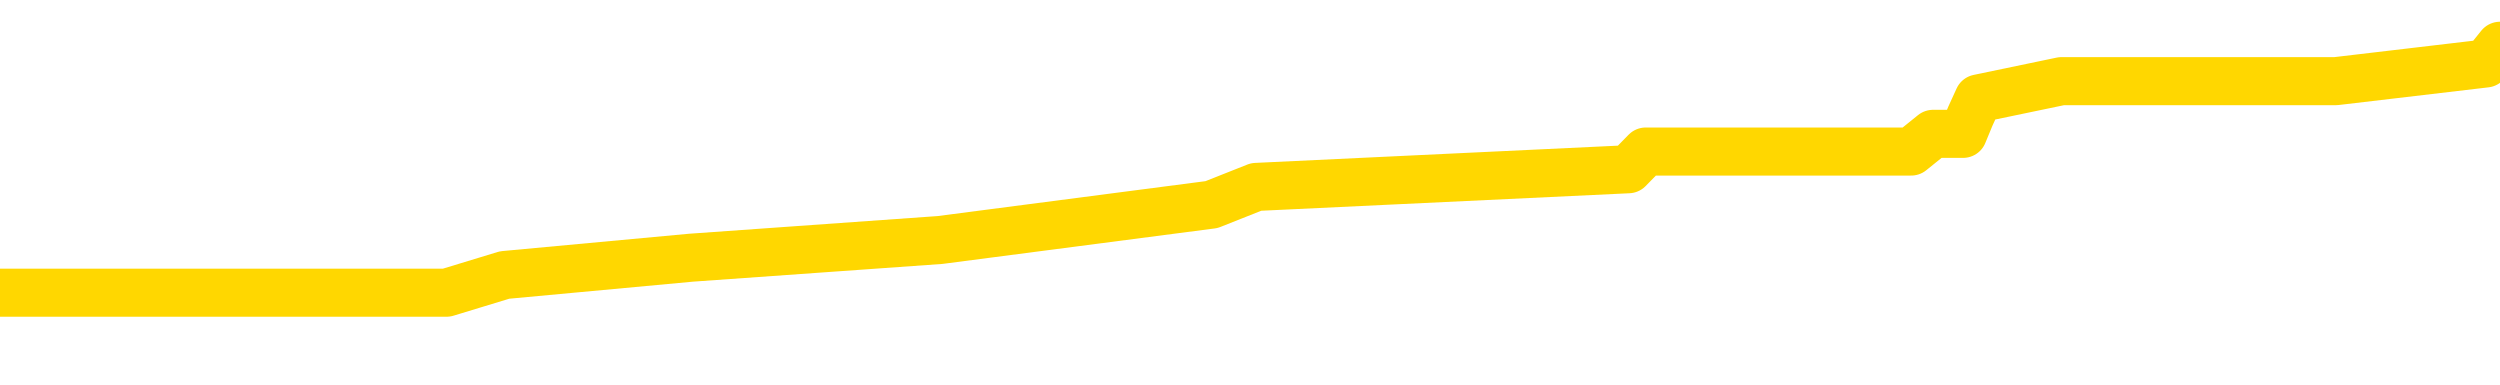 <svg xmlns="http://www.w3.org/2000/svg" version="1.1" viewBox="0 0 6500 1000">
	<path fill="none" stroke="gold" stroke-width="125" stroke-linecap="round" stroke-linejoin="round" d="M0 149316  L-1210411 149316 L-1210227 149270 L-1209736 149178 L-1209443 149132 L-1209131 149040 L-1208897 148994 L-1208844 148903 L-1208784 148811 L-1208631 148765 L-1208591 148673 L-1208458 148627 L-1208166 148581 L-1207625 148581 L-1207015 148536 L-1206967 148536 L-1206327 148490 L-1206293 148490 L-1205768 148490 L-1205635 148444 L-1205245 148352 L-1204917 148260 L-1204800 148168 L-1204588 148077 L-1203871 148077 L-1203301 148031 L-1203194 148031 L-1203020 147985 L-1202798 147893 L-1202397 147847 L-1202371 147755 L-1201443 147664 L-1201356 147572 L-1201273 147480 L-1201203 147388 L-1200906 147342 L-1200754 147251 L-1198864 147296 L-1198763 147296 L-1198501 147296 L-1198207 147342 L-1198066 147251 L-1197817 147251 L-1197781 147205 L-1197623 147159 L-1197159 147067 L-1196906 147021 L-1196694 146929 L-1196443 146883 L-1196094 146837 L-1195167 146746 L-1195073 146654 L-1194662 146608 L-1193491 146516 L-1192302 146470 L-1192210 146379 L-1192183 146287 L-1191917 146195 L-1191618 146103 L-1191489 146011 L-1191451 145920 L-1190637 145920 L-1190253 145966 L-1189192 146011 L-1189131 146011 L-1188866 146929 L-1188395 147801 L-1188202 148673 L-1187939 149545 L-1187602 149499 L-1187466 149453 L-1187011 149407 L-1186267 149362 L-1186250 149316 L-1186085 149224 L-1186016 149224 L-1185500 149178 L-1184472 149178 L-1184275 149132 L-1183787 149086 L-1183425 149040 L-1183016 149040 L-1182631 149086 L-1180927 149086 L-1180829 149086 L-1180757 149086 L-1180696 149086 L-1180512 149040 L-1180175 149040 L-1179535 148994 L-1179458 148949 L-1179396 148949 L-1179210 148903 L-1179130 148903 L-1178953 148857 L-1178934 148811 L-1178704 148811 L-1178316 148765 L-1177427 148765 L-1177388 148719 L-1177300 148673 L-1177272 148581 L-1176264 148536 L-1176115 148444 L-1176090 148398 L-1175957 148352 L-1175918 148306 L-1174659 148260 L-1174602 148260 L-1174062 148214 L-1174009 148214 L-1173963 148214 L-1173568 148168 L-1173428 148122 L-1173228 148077 L-1173081 148077 L-1172917 148077 L-1172640 148122 L-1172281 148122 L-1171729 148077 L-1171084 148031 L-1170825 147939 L-1170672 147893 L-1170271 147847 L-1170230 147801 L-1170110 147755 L-1170048 147801 L-1170034 147801 L-1169940 147801 L-1169647 147755 L-1169496 147572 L-1169165 147480 L-1169088 147388 L-1169012 147342 L-1168785 147205 L-1168719 147113 L-1168491 147021 L-1168439 146929 L-1168274 146883 L-1167268 146837 L-1167085 146792 L-1166534 146746 L-1166141 146654 L-1165743 146608 L-1164893 146516 L-1164815 146470 L-1164236 146424 L-1163794 146424 L-1163554 146379 L-1163396 146379 L-1162996 146287 L-1162975 146287 L-1162530 146241 L-1162125 146195 L-1161989 146103 L-1161813 146011 L-1161677 145920 L-1161427 145828 L-1160427 145782 L-1160345 145736 L-1160209 145690 L-1160171 145644 L-1159281 145598 L-1159065 145553 L-1158622 145507 L-1158505 145461 L-1158448 145415 L-1157772 145415 L-1157671 145369 L-1157642 145369 L-1156301 145323 L-1155895 145277 L-1155855 145231 L-1154927 145185 L-1154829 145139 L-1154696 145094 L-1154292 145048 L-1154265 145002 L-1154173 144956 L-1153956 144910 L-1153545 144818 L-1152391 144726 L-1152100 144635 L-1152071 144543 L-1151463 144497 L-1151213 144405 L-1151193 144359 L-1150264 144313 L-1150213 144222 L-1150090 144176 L-1150073 144084 L-1149917 144038 L-1149741 143946 L-1149605 143900 L-1149548 143854 L-1149440 143809 L-1149355 143763 L-1149122 143717 L-1149047 143671 L-1148739 143625 L-1148621 143579 L-1148451 143533 L-1148360 143487 L-1148257 143487 L-1148234 143441 L-1148157 143441 L-1148059 143350 L-1147692 143304 L-1147587 143258 L-1147084 143212 L-1146632 143166 L-1146594 143120 L-1146570 143074 L-1146529 143028 L-1146400 142983 L-1146300 142937 L-1145858 142891 L-1145576 142845 L-1144983 142799 L-1144853 142753 L-1144579 142661 L-1144426 142615 L-1144273 142569 L-1144188 142478 L-1144110 142432 L-1143924 142386 L-1143873 142386 L-1143846 142340 L-1143766 142294 L-1143743 142248 L-1143460 142156 L-1142856 142065 L-1141860 142019 L-1141563 141973 L-1140829 141927 L-1140584 141881 L-1140494 141835 L-1139917 141789 L-1139219 141743 L-1138466 141698 L-1138148 141652 L-1137765 141560 L-1137688 141514 L-1137053 141468 L-1136868 141422 L-1136780 141422 L-1136651 141422 L-1136338 141376 L-1136288 141330 L-1136146 141284 L-1136125 141239 L-1135157 141193 L-1134612 141147 L-1134133 141147 L-1134072 141147 L-1133749 141147 L-1133727 141101 L-1133665 141101 L-1133455 141055 L-1133378 141009 L-1133323 140963 L-1133301 140917 L-1133261 140871 L-1133246 140826 L-1132489 140780 L-1132472 140734 L-1131673 140688 L-1131520 140642 L-1130615 140596 L-1130109 140550 L-1129879 140458 L-1129838 140458 L-1129723 140413 L-1129546 140367 L-1128792 140413 L-1128657 140367 L-1128493 140321 L-1128175 140275 L-1127999 140183 L-1126977 140091 L-1126954 140000 L-1126702 139954 L-1126489 139862 L-1125855 139816 L-1125618 139724 L-1125585 139632 L-1125407 139541 L-1125327 139449 L-1125237 139403 L-1125172 139311 L-1124732 139219 L-1124709 139173 L-1124168 139128 L-1123912 139082 L-1123417 139036 L-1122540 138990 L-1122503 138944 L-1122450 138898 L-1122409 138852 L-1122292 138806 L-1122016 138760 L-1121808 138669 L-1121611 138577 L-1121588 138485 L-1121538 138393 L-1121499 138347 L-1121421 138301 L-1120823 138210 L-1120763 138164 L-1120660 138118 L-1120505 138072 L-1119873 138026 L-1119193 137980 L-1118890 137888 L-1118543 137843 L-1118346 137797 L-1118297 137705 L-1117977 137659 L-1117349 137613 L-1117203 137567 L-1117166 137521 L-1117108 137475 L-1117032 137384 L-1116791 137384 L-1116702 137338 L-1116608 137292 L-1116314 137246 L-1116180 137200 L-1116120 137154 L-1116083 137062 L-1115811 137062 L-1114805 137016 L-1114629 136971 L-1114579 136971 L-1114286 136925 L-1114094 136833 L-1113760 136787 L-1113254 136741 L-1112692 136649 L-1112677 136558 L-1112660 136512 L-1112560 136420 L-1112445 136328 L-1112406 136236 L-1112368 136190 L-1112303 136190 L-1112275 136145 L-1112136 136190 L-1111843 136190 L-1111793 136190 L-1111688 136190 L-1111423 136145 L-1110958 136099 L-1110814 136099 L-1110759 136007 L-1110702 135961 L-1110511 135915 L-1110146 135869 L-1109931 135869 L-1109737 135869 L-1109679 135869 L-1109620 135777 L-1109466 135731 L-1109196 135686 L-1108767 135915 L-1108751 135915 L-1108674 135869 L-1108610 135823 L-1108480 135502 L-1108457 135456 L-1108173 135410 L-1108125 135364 L-1108071 135318 L-1107608 135273 L-1107569 135273 L-1107529 135227 L-1107338 135181 L-1106858 135135 L-1106371 135089 L-1106354 135043 L-1106316 134997 L-1106060 134951 L-1105983 134860 L-1105753 134814 L-1105737 134722 L-1105442 134630 L-1105000 134584 L-1104553 134538 L-1104048 134492 L-1103895 134446 L-1103608 134401 L-1103568 134309 L-1103237 134263 L-1103015 134217 L-1102498 134125 L-1102422 134079 L-1102174 133988 L-1101980 133896 L-1101920 133850 L-1101143 133804 L-1101070 133804 L-1100839 133758 L-1100822 133758 L-1100760 133712 L-1100565 133666 L-1100101 133666 L-1100077 133620 L-1099948 133620 L-1098647 133620 L-1098630 133620 L-1098553 133575 L-1098460 133575 L-1098242 133575 L-1098090 133529 L-1097912 133575 L-1097858 133620 L-1097571 133666 L-1097531 133666 L-1097161 133666 L-1096721 133666 L-1096538 133666 L-1096217 133620 L-1095922 133620 L-1095476 133529 L-1095404 133483 L-1094942 133391 L-1094504 133345 L-1094322 133299 L-1092868 133207 L-1092736 133162 L-1092279 133070 L-1092053 133024 L-1091666 132932 L-1091150 132840 L-1090196 132748 L-1089402 132657 L-1088727 132611 L-1088302 132519 L-1087990 132473 L-1087760 132335 L-1087077 132198 L-1087064 132060 L-1086854 131877 L-1086832 131831 L-1086658 131739 L-1085708 131693 L-1085440 131601 L-1084624 131555 L-1084314 131463 L-1084276 131418 L-1084219 131326 L-1083602 131280 L-1082964 131188 L-1081338 131142 L-1080664 131096 L-1080022 131096 L-1079945 131096 L-1079888 131096 L-1079853 131096 L-1079824 131050 L-1079713 130959 L-1079695 130913 L-1079672 130867 L-1079519 130821 L-1079465 130729 L-1079387 130683 L-1079268 130637 L-1079170 130592 L-1079053 130546 L-1078783 130454 L-1078513 130408 L-1078496 130316 L-1078296 130270 L-1078149 130178 L-1077922 130133 L-1077788 130087 L-1077480 130041 L-1077420 129995 L-1077067 129903 L-1076718 129857 L-1076617 129811 L-1076553 129720 L-1076493 129674 L-1076108 129582 L-1075727 129536 L-1075623 129490 L-1075363 129444 L-1075092 129352 L-1074933 129307 L-1074900 129261 L-1074838 129215 L-1074697 129169 L-1074513 129123 L-1074469 129077 L-1074180 129077 L-1074164 129031 L-1073931 129031 L-1073870 128985 L-1073832 128985 L-1073252 128939 L-1073118 128893 L-1073095 128710 L-1073077 128389 L-1073059 128022 L-1073043 127654 L-1073019 127287 L-1073003 127012 L-1072981 126691 L-1072965 126369 L-1072942 126186 L-1072925 126002 L-1072903 125865 L-1072886 125773 L-1072838 125635 L-1072765 125497 L-1072731 125268 L-1072707 125084 L-1072671 124901 L-1072630 124717 L-1072593 124625 L-1072577 124442 L-1072553 124304 L-1072516 124212 L-1072499 124075 L-1072476 123983 L-1072458 123891 L-1072439 123799 L-1072423 123708 L-1072394 123570 L-1072368 123432 L-1072323 123386 L-1072306 123295 L-1072264 123249 L-1072216 123157 L-1072146 123065 L-1072130 122973 L-1072114 122882 L-1072052 122836 L-1072013 122790 L-1071974 122744 L-1071808 122698 L-1071743 122652 L-1071727 122606 L-1071683 122514 L-1071624 122469 L-1071411 122423 L-1071378 122377 L-1071336 122331 L-1071258 122285 L-1070720 122239 L-1070642 122193 L-1070538 122101 L-1070449 122055 L-1070273 122010 L-1069922 121964 L-1069766 121918 L-1069329 121872 L-1069172 121826 L-1069042 121780 L-1068338 121688 L-1068137 121642 L-1067177 121551 L-1066694 121505 L-1066595 121505 L-1066503 121459 L-1066258 121413 L-1066185 121367 L-1065742 121275 L-1065646 121229 L-1065631 121184 L-1065615 121138 L-1065590 121092 L-1065124 121046 L-1064907 121000 L-1064767 120954 L-1064473 120908 L-1064385 120862 L-1064343 120816 L-1064314 120770 L-1064141 120725 L-1064082 120679 L-1064006 120633 L-1063925 120587 L-1063856 120587 L-1063546 120541 L-1063461 120495 L-1063248 120449 L-1063212 120403 L-1062529 120357 L-1062430 120312 L-1062225 120266 L-1062179 120220 L-1061900 120174 L-1061838 120128 L-1061821 120036 L-1061743 119990 L-1061435 119899 L-1061411 119853 L-1061357 119761 L-1061334 119715 L-1061211 119669 L-1061076 119577 L-1060831 119531 L-1060706 119531 L-1060059 119486 L-1060043 119486 L-1060018 119486 L-1059838 119394 L-1059762 119348 L-1059670 119302 L-1059242 119256 L-1058826 119210 L-1058433 119118 L-1058355 119072 L-1058336 119027 L-1057972 118981 L-1057736 118935 L-1057508 118889 L-1057195 118843 L-1057117 118797 L-1057036 118705 L-1056858 118614 L-1056842 118568 L-1056577 118476 L-1056497 118430 L-1056267 118384 L-1056041 118338 L-1055725 118338 L-1055550 118292 L-1055189 118292 L-1054797 118246 L-1054728 118155 L-1054664 118109 L-1054523 118017 L-1054472 117971 L-1054370 117879 L-1053868 117833 L-1053671 117787 L-1053424 117742 L-1053239 117696 L-1052939 117650 L-1052863 117604 L-1052697 117512 L-1051813 117466 L-1051784 117374 L-1051661 117283 L-1051082 117237 L-1051004 117191 L-1050291 117191 L-1049979 117191 L-1049766 117191 L-1049749 117191 L-1049363 117191 L-1048838 117099 L-1048392 117053 L-1048062 117007 L-1047909 116961 L-1047583 116961 L-1047405 116916 L-1047323 116916 L-1047117 116824 L-1046942 116778 L-1046013 116732 L-1045123 116686 L-1045084 116640 L-1044856 116640 L-1044477 116594 L-1043690 116548 L-1043455 116502 L-1043379 116457 L-1043022 116411 L-1042450 116319 L-1042183 116273 L-1041797 116227 L-1041693 116227 L-1041523 116227 L-1040905 116227 L-1040693 116227 L-1040386 116227 L-1040332 116181 L-1040205 116135 L-1040152 116089 L-1040032 116044 L-1039696 115952 L-1038737 115906 L-1038606 115814 L-1038404 115768 L-1037773 115722 L-1037461 115676 L-1037048 115631 L-1037020 115585 L-1036875 115539 L-1036455 115493 L-1035122 115493 L-1035075 115447 L-1034947 115355 L-1034930 115309 L-1034352 115217 L-1034146 115172 L-1034117 115126 L-1034076 115080 L-1034018 115034 L-1033981 114988 L-1033903 114942 L-1033760 114896 L-1033305 114850 L-1033187 114804 L-1032902 114759 L-1032529 114713 L-1032433 114667 L-1032106 114621 L-1031752 114575 L-1031582 114529 L-1031534 114483 L-1031425 114437 L-1031336 114391 L-1031308 114346 L-1031232 114254 L-1030929 114208 L-1030895 114116 L-1030823 114070 L-1030455 114024 L-1030120 113978 L-1030039 113978 L-1029819 113932 L-1029648 113887 L-1029620 113841 L-1029123 113795 L-1028574 113703 L-1027693 113657 L-1027595 113565 L-1027518 113519 L-1027243 113474 L-1026996 113382 L-1026922 113336 L-1026860 113244 L-1026742 113198 L-1026699 113152 L-1026589 113106 L-1026512 113015 L-1025812 112969 L-1025566 112923 L-1025526 112877 L-1025370 112831 L-1024771 112831 L-1024544 112831 L-1024452 112831 L-1023977 112831 L-1023379 112739 L-1022860 112693 L-1022839 112648 L-1022693 112602 L-1022373 112602 L-1021831 112602 L-1021599 112602 L-1021429 112602 L-1020943 112556 L-1020715 112510 L-1020630 112464 L-1020284 112418 L-1019958 112418 L-1019435 112372 L-1019107 112326 L-1018507 112280 L-1018309 112189 L-1018257 112143 L-1018217 112097 L-1017936 112051 L-1017251 111959 L-1016941 111913 L-1016916 111821 L-1016725 111776 L-1016502 111730 L-1016416 111684 L-1015752 111592 L-1015728 111546 L-1015506 111454 L-1015176 111408 L-1014824 111317 L-1014620 111271 L-1014387 111179 L-1014129 111133 L-1013939 111041 L-1013892 110995 L-1013665 110949 L-1013631 110904 L-1013474 110858 L-1013260 110812 L-1013087 110766 L-1012995 110720 L-1012718 110674 L-1012474 110628 L-1012159 110582 L-1011733 110582 L-1011695 110582 L-1011212 110582 L-1010979 110582 L-1010767 110536 L-1010541 110491 L-1009991 110491 L-1009744 110445 L-1008910 110445 L-1008854 110399 L-1008832 110353 L-1008674 110307 L-1008213 110261 L-1008172 110215 L-1007832 110123 L-1007699 110078 L-1007476 110032 L-1006904 109986 L-1006432 109940 L-1006237 109894 L-1006045 109848 L-1005855 109802 L-1005753 109756 L-1005385 109710 L-1005339 109664 L-1005257 109619 L-1003964 109573 L-1003916 109527 L-1003647 109527 L-1003502 109527 L-1002951 109527 L-1002834 109481 L-1002753 109435 L-1002393 109389 L-1002170 109343 L-1001889 109297 L-1001559 109206 L-1001051 109160 L-1000939 109114 L-1000860 109068 L-1000696 109022 L-1000401 109022 L-999933 109022 L-999736 109068 L-999686 109068 L-999036 109022 L-998914 108976 L-998460 108976 L-998424 108930 L-997956 108884 L-997845 108838 L-997829 108793 L-997613 108793 L-997432 108747 L-996900 108747 L-995871 108747 L-995671 108701 L-995213 108655 L-994265 108563 L-994166 108517 L-993812 108425 L-993751 108379 L-993737 108334 L-993701 108288 L-993332 108242 L-993212 108196 L-992970 108150 L-992806 108104 L-992619 108058 L-992498 108012 L-991427 107921 L-990569 107875 L-990357 107783 L-990260 107737 L-990086 107645 L-989752 107599 L-989681 107553 L-989623 107508 L-989448 107508 L-989059 107462 L-988823 107416 L-988712 107370 L-988595 107324 L-987614 107278 L-987589 107232 L-986995 107140 L-986962 107140 L-986813 107094 L-986529 107049 L-985617 107049 L-984671 107049 L-984518 107003 L-984416 107003 L-984284 106957 L-984141 106911 L-984115 106865 L-984000 106819 L-983782 106773 L-983101 106727 L-982971 106681 L-982668 106636 L-982428 106544 L-982095 106498 L-981457 106452 L-981114 106360 L-981052 106314 L-980897 106314 L-979975 106314 L-979505 106314 L-979461 106314 L-979448 106268 L-979407 106223 L-979385 106177 L-979358 106131 L-979214 106085 L-978792 106039 L-978456 106039 L-978265 105993 L-977837 105993 L-977649 105947 L-977260 105855 L-976726 105810 L-976353 105764 L-976331 105764 L-976082 105718 L-975963 105672 L-975887 105626 L-975752 105580 L-975712 105534 L-975632 105488 L-975238 105442 L-974742 105396 L-974630 105305 L-974457 105259 L-974149 105213 L-973701 105167 L-973378 105121 L-973236 105029 L-972809 104938 L-972656 104846 L-972600 104754 L-971787 104708 L-971767 104662 L-971395 104616 L-971338 104616 L-970209 104570 L-970141 104570 L-969583 104525 L-969388 104479 L-969252 104433 L-969018 104387 L-968671 104341 L-968637 104249 L-968602 104203 L-968533 104111 L-968184 104066 L-968012 104020 L-967527 103974 L-967511 103928 L-967186 103882 L-967028 103836 L-965888 103744 L-965863 103698 L-965671 103607 L-965477 103561 L-965227 103515 L-965210 103469 L-964190 103423 L-963892 103377 L-963817 103331 L-963681 103240 L-963505 103194 L-962928 103102 L-962713 103056 L-962649 103010 L-962518 102964 L-962481 102872 L-961958 102826 L-961820 120908 L-961806 120908 L-961783 120908 L-961762 120908 L-961535 102781 L-960759 102781 L-960718 102781 L-960350 102781 L-960272 102735 L-960220 102689 L-959547 102643 L-958804 102597 L-958380 102597 L-957932 102551 L-956870 102505 L-956558 102413 L-956148 102413 L-956076 102368 L-955552 102368 L-955457 102368 L-955440 102368 L-954995 102322 L-954809 102230 L-954029 102138 L-953357 102092 L-952945 101955 L-952713 101863 L-952572 101817 L-952491 101725 L-952471 101679 L-952395 101679 L-952266 101633 L-951949 101679 L-951725 101679 L-951400 101633 L-951338 101633 L-950968 101633 L-950935 101633 L-950726 101633 L-950059 101633 L-949981 101633 L-949823 101541 L-949713 101541 L-949386 101496 L-949231 101450 L-948890 101450 L-948833 101358 L-948495 101266 L-948291 101220 L-948238 101128 L-946862 101083 L-946732 101037 L-946299 100991 L-945978 100945 L-945151 100853 L-945027 100807 L-944297 100715 L-944141 100624 L-944100 100578 L-944046 100532 L-944023 100486 L-943909 100440 L-943613 100394 L-943323 100348 L-943268 100302 L-943148 100256 L-943118 100211 L-943018 100165 L-942574 100165 L-942422 100119 L-941587 100119 L-941045 100073 L-940710 100073 L-940695 100027 L-940619 99981 L-940503 99935 L-940308 99889 L-940044 99843 L-939209 99798 L-939113 99752 L-938592 99706 L-938550 99660 L-938450 99614 L-937622 99614 L-937487 99568 L-937148 99568 L-936594 99522 L-936215 99476 L-936052 99430 L-935742 99385 L-934929 99339 L-934623 99293 L-934355 99293 L-934033 99293 L-933712 99339 L-933437 99339 L-932608 99247 L-932513 99201 L-932421 99063 L-932316 98926 L-931929 98788 L-931449 98696 L-931433 98650 L-931314 98604 L-930946 98513 L-930851 98467 L-930017 98375 L-929940 98329 L-929641 98283 L-929550 98237 L-929143 98145 L-929033 98054 L-928333 98008 L-927860 97962 L-927800 97916 L-927581 97824 L-927308 97778 L-927195 97732 L-926167 97687 L-925781 97641 L-925761 97595 L-925428 97549 L-925183 97503 L-924750 97457 L-924640 97411 L-924522 97365 L-924071 97273 L-923480 97228 L-923144 97182 L-921251 97136 L-921137 97044 L-920925 96998 L-919607 96952 L-919500 86626 L-919435 76438 L-919398 67030 L-919337 67030 L-918837 77264 L-918162 87361 L-918140 96677 L-917870 96585 L-916901 96585 L-916212 96539 L-916050 96493 L-915509 96447 L-915420 96402 L-914400 96356 L-913453 96264 L-913087 96310 L-912984 96356 L-912396 96356 L-912337 96356 L-912236 96310 L-911796 96218 L-911688 96172 L-911247 96126 L-910247 95988 L-909990 95851 L-909888 95713 L-909757 95621 L-909391 95530 L-908810 95438 L-908779 95392 L-908464 95346 L-906481 95300 L-906365 95254 L-906297 95254 L-905939 95208 L-904320 95162 L-904142 95162 L-903998 95162 L-903176 95208 L-903123 95254 L-903068 95254 L-902634 95254 L-901654 95300 L-901580 95300 L-900495 95254 L-900282 95254 L-899566 95162 L-899178 95117 L-898959 95025 L-898639 94933 L-898145 94841 L-898018 94795 L-897789 94703 L-897557 94612 L-897497 94566 L-897208 94520 L-896936 94428 L-895906 94382 L-894241 94336 L-893822 94290 L-893684 94245 L-893528 94245 L-893223 94199 L-892995 94107 L-892836 94061 L-892677 93969 L-892508 93877 L-892460 93832 L-892407 93786 L-892385 93786 L-891999 93740 L-891750 93740 L-891479 93740 L-891318 93740 L-891229 93740 L-889570 93740 L-889405 93786 L-889025 93740 L-888565 93740 L-887955 93648 L-886862 93602 L-886431 93556 L-886400 93510 L-886337 93464 L-886320 93418 L-884616 93373 L-884574 93327 L-884108 93281 L-883921 93235 L-883889 93143 L-883293 93097 L-883244 93051 L-882921 93005 L-882870 92960 L-882660 92914 L-882642 92868 L-882376 92776 L-882323 92730 L-881854 92684 L-881343 92592 L-881265 92592 L-880971 92547 L-880954 92501 L-880916 92455 L-880844 92409 L-880687 92363 L-879741 92363 L-879685 92363 L-879164 92363 L-878971 92317 L-878870 92317 L-878645 92271 L-878135 92271 L-877747 93510 L-877677 93510 L-877329 93464 L-876972 93418 L-875843 92088 L-875791 91996 L-875565 91950 L-875532 91904 L-875407 91812 L-875308 91812 L-875043 91812 L-874303 91858 L-873724 91858 L-873431 91858 L-872725 91858 L-872546 91812 L-872523 91812 L-871887 91766 L-871576 91720 L-871179 91720 L-871150 91675 L-871129 91629 L-870975 91583 L-870290 91583 L-870273 91583 L-869934 91583 L-869661 91537 L-869624 91491 L-869568 91399 L-869546 91353 L-869474 91307 L-869142 91262 L-869036 91216 L-869007 91124 L-868809 91078 L-868656 91032 L-867788 90986 L-867225 90894 L-867209 90894 L-867108 90849 L-867006 90894 L-866859 90894 L-866781 90894 L-866743 90849 L-866688 90803 L-866615 90757 L-866470 90711 L-865988 90711 L-865583 90665 L-864717 90711 L-864697 90711 L-864439 90711 L-864363 90711 L-864334 90665 L-864323 90573 L-864306 90527 L-864013 90481 L-863974 90435 L-863902 90390 L-863828 90344 L-863623 90298 L-863463 90160 L-863162 90022 L-863085 89839 L-863067 89701 L-862851 89609 L-862620 89609 L-862510 89655 L-862140 89701 L-861982 89701 L-861750 89701 L-861582 89701 L-861437 89655 L-861305 89609 L-860029 89518 L-859626 89426 L-859565 89380 L-859448 89288 L-859023 89242 L-859007 89150 L-858945 89105 L-858672 89013 L-858560 88967 L-858277 88875 L-858000 88829 L-857575 88737 L-857553 88692 L-857474 88646 L-857349 88600 L-856762 88554 L-856371 88508 L-856036 88462 L-855446 88416 L-855344 88416 L-855174 88370 L-855038 88370 L-854210 88324 L-853025 88279 L-852988 88233 L-852933 88233 L-852712 88187 L-852507 88187 L-852353 88187 L-852096 88141 L-852020 88095 L-851477 88049 L-851440 88003 L-851192 87957 L-850804 87911 L-849979 87865 L-849620 87820 L-849310 87820 L-849052 87774 L-848828 87728 L-848422 87682 L-848306 87636 L-848122 87590 L-848069 87590 L-847881 87544 L-847710 87498 L-847681 87452 L-847401 87407 L-847090 87361 L-846952 87315 L-846642 87269 L-846448 87269 L-846433 87223 L-845714 87223 L-845580 87131 L-845282 87085 L-845192 87039 L-844591 87039 L-844553 86994 L-844475 86948 L-843854 86902 L-843703 86810 L-843662 86764 L-843351 86718 L-843160 86672 L-842967 86581 L-842911 86489 L-842602 86443 L-842550 86397 L-842496 86443 L-842470 86443 L-842345 86443 L-841534 86397 L-841458 86351 L-840917 86305 L-840648 86259 L-839989 86213 L-839081 86167 L-838840 86122 L-838308 86076 L-838091 86030 L-836983 86076 L-836933 86076 L-836157 86076 L-835610 86030 L-835498 85984 L-835346 85892 L-835290 85846 L-835125 85800 L-834748 85754 L-834300 85709 L-834246 85663 L-834091 85617 L-833411 85571 L-833191 85525 L-832673 85479 L-831824 85387 L-831808 85341 L-830017 85296 L-829463 85250 L-829346 85204 L-828340 85158 L-828303 85112 L-828070 85112 L-827978 85112 L-827938 85112 L-827606 85066 L-827254 85020 L-826989 84928 L-826702 84882 L-826391 84791 L-826137 84699 L-826044 84653 L-825553 84607 L-825346 84561 L-824781 84515 L-824666 84561 L-824315 84515 L-824264 84515 L-824223 84515 L-823620 84424 L-822886 84332 L-822305 84240 L-822069 84148 L-821529 84011 L-821377 83919 L-820875 83873 L-820666 83781 L-820642 83781 L-820583 83735 L-819621 83735 L-819443 83689 L-819001 83643 L-818977 83552 L-818822 83506 L-818740 83506 L-818590 83552 L-817943 83552 L-817894 83506 L-816774 83460 L-815789 83414 L-815728 83368 L-815007 83322 L-814142 83276 L-813764 83230 L-813545 83230 L-812785 83184 L-812733 83139 L-812424 83047 L-811573 83047 L-811379 83001 L-811203 82955 L-810978 82955 L-810852 82909 L-810660 82909 L-810427 82863 L-810258 82909 L-809971 82863 L-809692 82863 L-809609 82817 L-809438 82771 L-809422 82680 L-809268 82634 L-809228 82588 L-808453 82542 L-808376 82542 L-808144 82450 L-807717 82404 L-807372 82358 L-806789 82312 L-806520 82312 L-806261 82312 L-806132 82221 L-806115 82175 L-806002 82129 L-805978 82083 L-805744 82037 L-805708 81991 L-804392 81991 L-804336 81945 L-803657 81854 L-803084 81854 L-802959 81854 L-802806 81854 L-802729 81854 L-802417 81762 L-802144 81716 L-802055 81624 L-801953 81624 L-801025 81578 L-800949 81578 L-800585 81578 L-800560 81532 L-800524 81486 L-799748 81395 L-799656 81349 L-799516 81303 L-799115 81257 L-798853 81257 L-798610 81303 L-798395 81257 L-798315 81257 L-798239 81257 L-798162 81257 L-797975 81303 L-797909 81303 L-797659 81303 L-797604 81257 L-797467 81211 L-797387 81119 L-797274 81073 L-797051 81027 L-796886 80982 L-796845 80936 L-796676 80890 L-796305 80844 L-796290 80798 L-796174 80752 L-795453 80706 L-795417 80660 L-795284 80660 L-794936 80614 L-794525 80614 L-794489 80614 L-794411 80569 L-794372 80523 L-794008 80477 L-793803 80431 L-793788 80385 L-793443 80339 L-793095 80339 L-792769 80339 L-792667 80293 L-792514 80293 L-792320 80247 L-792088 80247 L-791996 80247 L-791840 80247 L-791763 80247 L-791722 80201 L-791609 80156 L-791585 80110 L-791335 80110 L-791196 80018 L-790618 79880 L-789790 79788 L-789302 79697 L-789181 79651 L-789142 79605 L-789129 79559 L-788977 79467 L-788876 79375 L-788643 79329 L-788253 79238 L-787949 79192 L-787933 79146 L-787762 79100 L-787524 79008 L-786927 79008 L-786324 78962 L-786284 78962 L-786244 78962 L-786090 78916 L-786037 78871 L-785975 78825 L-785907 78779 L-785852 78687 L-785827 78641 L-785780 78595 L-785685 78503 L-785548 78458 L-785395 78412 L-785263 78366 L-785222 78366 L-785186 78320 L-785124 78274 L-784851 78182 L-784537 78136 L-784496 78044 L-784411 77999 L-784233 77953 L-783996 77907 L-783638 77861 L-783608 77815 L-783039 77769 L-782916 77723 L-782680 77677 L-782658 77677 L-782376 77631 L-782091 77631 L-781835 77631 L-781263 77586 L-780967 77540 L-780891 77494 L-780192 77448 L-780114 77402 L-780079 77356 L-780053 77310 L-780001 77218 L-779807 77173 L-779667 77081 L-779631 77035 L-779591 76989 L-778995 76943 L-778763 76897 L-778480 77218 L-778425 77494 L-778351 77815 L-778273 78090 L-778037 77999 L-777793 77953 L-777658 77907 L-777551 77861 L-777471 77815 L-777084 77723 L-776957 77677 L-776805 77631 L-776767 77586 L-776621 77540 L-776400 77494 L-776226 77448 L-776157 77402 L-775335 77310 L-775319 77310 L-775024 77264 L-774237 77218 L-773927 77218 L-773781 77173 L-773553 77127 L-773352 77035 L-772415 76989 L-772378 76943 L-772355 76897 L-772315 76805 L-772046 76759 L-771450 76714 L-771386 76668 L-771350 76622 L-771333 76576 L-770638 76576 L-770437 76576 L-770405 76576 L-770072 76576 L-769964 76530 L-769339 76438 L-768835 76392 L-768798 76301 L-768356 76301 L-768259 76255 L-768101 76255 L-767787 76255 L-767775 76255 L-767335 76301 L-766853 76346 L-766724 76346 L-766404 76346 L-766336 76301 L-766031 76301 L-765856 76255 L-765662 76209 L-765419 76117 L-765222 76025 L-765196 75933 L-764618 75888 L-764548 75842 L-764138 75796 L-764084 75750 L-764038 75704 L-763674 75658 L-763527 75612 L-763322 75566 L-763226 75566 L-763071 75520 L-763009 75474 L-762861 75383 L-762761 75337 L-762204 75337 L-762182 75429 L-762010 75474 L-761468 75520 L-761407 75520 L-761353 75429 L-761324 75337 L-761253 75291 L-761237 75199 L-761173 75153 L-761137 75061 L-760982 75016 L-760656 74970 L-760090 74924 L-760076 74878 L-760014 74786 L-759912 74694 L-759866 74694 L-759624 74648 L-759201 74648 L-759047 74648 L-757305 74557 L-756763 74511 L-755820 74465 L-755411 74419 L-754870 74327 L-754673 74281 L-754505 74235 L-754209 74189 L-754094 74144 L-754079 74144 L-753924 74098 L-753784 74052 L-753708 73960 L-753576 73960 L-753228 73960 L-752857 74006 L-752259 74006 L-752083 74006 L-751927 73960 L-751658 73914 L-751507 73914 L-751216 74052 L-751192 74144 L-751109 74235 L-750881 74327 L-750182 74281 L-750055 74235 L-749624 74189 L-749530 74144 L-748325 74144 L-748276 74098 L-747982 74098 L-747579 74052 L-747303 73960 L-747284 73914 L-747166 73868 L-747090 73822 L-746908 73776 L-746428 73731 L-745977 73639 L-745567 73593 L-745536 73547 L-745118 73501 L-745004 73501 L-744886 73501 L-744871 73501 L-744676 73455 L-744655 73363 L-744423 73318 L-743979 73272 L-743660 73180 L-743195 73180 L-743030 73134 L-742875 73088 L-742719 73088 L-742266 73088 L-741947 73088 L-741892 73134 L-741521 73134 L-741483 73180 L-741156 73180 L-741040 73134 L-740941 73088 L-740615 72996 L-740228 72950 L-739967 72905 L-739609 72813 L-739352 72767 L-737182 72721 L-737133 72675 L-737110 72629 L-736699 72629 L-736637 72629 L-736567 72675 L-736336 72675 L-736025 72629 L-735722 72537 L-735678 72491 L-735370 72446 L-735237 72400 L-735020 72354 L-734308 72308 L-734153 72308 L-734015 72262 L-733866 72262 L-733845 72262 L-733651 72216 L-733625 72170 L-733534 72124 L-733512 72078 L-733496 72033 L-733396 71987 L-732467 71941 L-732009 71941 L-730917 71849 L-730495 71849 L-730091 71803 L-730052 71757 L-729799 71711 L-729024 71620 L-729008 71574 L-728983 71528 L-728790 71482 L-728054 71436 L-727785 71390 L-727744 71344 L-727345 71252 L-727320 71206 L-726531 71161 L-725851 71115 L-724480 71069 L-724210 71023 L-724161 70977 L-723624 70885 L-723591 70839 L-723489 70748 L-723166 70702 L-723086 70656 L-722817 70656 L-721904 70610 L-721766 70610 L-721517 70518 L-720972 70518 L-720549 70472 L-720356 70426 L-720341 70426 L-720203 70335 L-720109 70289 L-719982 70243 L-719722 70197 L-719697 70105 L-719606 70059 L-719296 70013 L-719235 69967 L-719118 69967 L-718769 69967 L-717958 69967 L-717727 69876 L-716898 69876 L-716666 69784 L-716449 69738 L-715930 69738 L-715292 69692 L-714876 69646 L-714554 69600 L-714073 69554 L-713648 69554 L-713586 69508 L-713238 69508 L-713197 69463 L-713183 69417 L-713084 69325 L-713038 69325 L-712553 69279 L-711752 69279 L-711417 69279 L-710336 69233 L-709856 69187 L-709833 69141 L-709693 69095 L-709138 69050 L-708441 69004 L-708132 68958 L-707910 68912 L-707805 68866 L-707703 68774 L-707031 68728 L-706938 68682 L-706915 68682 L-706838 68636 L-706660 68636 L-706488 68636 L-706307 68591 L-706294 68545 L-706218 68499 L-706053 68453 L-705539 68407 L-705523 68361 L-705382 68361 L-705020 68315 L-704995 68315 L-704865 68269 L-704840 68223 L-704478 68178 L-703953 68086 L-703859 68040 L-703643 67948 L-703550 67902 L-703525 67856 L-703061 67810 L-702984 67810 L-702582 67765 L-702131 67765 L-700880 67719 L-700841 67673 L-700409 67627 L-700377 67581 L-699658 67535 L-699481 67489 L-699346 67443 L-699039 67397 L-698984 67351 L-698959 67260 L-698943 67168 L-698768 67122 L-698579 67076 L-698071 67076 L-697697 66709 L-697359 66296 L-697320 65929 L-696601 65608 L-696508 65562 L-696469 65516 L-695928 65516 L-695904 65470 L-695502 65424 L-695076 65378 L-694805 65378 L-694626 65332 L-694380 65240 L-694356 65195 L-694300 65103 L-693683 65057 L-693180 65011 L-692793 65011 L-692174 65057 L-691958 65057 L-691803 65103 L-690511 65011 L-690411 64965 L-689969 64873 L-689638 64827 L-689337 64736 L-689095 64690 L-688360 64598 L-687781 64552 L-686951 64506 L-686851 64460 L-686293 64414 L-686155 64368 L-684514 64323 L-684453 64323 L-684359 64323 L-683392 64323 L-683214 64277 L-682927 64277 L-682710 64277 L-682631 64231 L-682360 64231 L-682245 64185 L-682092 64139 L-681781 64093 L-681703 64047 L-681612 64047 L-681535 64001 L-681419 64001 L-681239 63955 L-681147 63910 L-681109 63864 L-680606 63864 L-680388 63818 L-680258 63818 L-680103 63772 L-680048 63726 L-679924 63726 L-679539 63680 L-679030 63634 L-678958 63588 L-678478 63542 L-678401 63497 L-678300 63497 L-678067 63451 L-677602 63451 L-677372 63451 L-677356 63451 L-677124 63451 L-676969 63451 L-676908 63451 L-676715 63405 L-676444 63313 L-675692 63267 L-674739 63267 L-674703 63221 L-674478 63221 L-674038 63221 L-673758 63129 L-673409 63083 L-672340 63038 L-671412 63038 L-671281 63038 L-671235 63038 L-671166 62992 L-671011 62992 L-670933 62900 L-670760 62808 L-670325 62716 L-670121 62670 L-670061 62579 L-669478 62533 L-669324 62441 L-669208 62395 L-669168 62349 L-668998 62303 L-668861 62257 L-668651 62166 L-668573 62120 L-668550 62074 L-668341 61982 L-667931 61936 L-667907 61890 L-667683 61844 L-667538 61798 L-667503 61753 L-667490 61707 L-667467 61661 L-667234 61615 L-667049 61569 L-666831 61523 L-666806 61477 L-666117 61431 L-666013 61385 L-665978 61340 L-665957 61294 L-665763 61248 L-665710 61202 L-665593 61110 L-665511 61110 L-665400 61064 L-665086 61018 L-664626 60972 L-664371 60927 L-664137 60835 L-664007 60789 L-663655 60743 L-663596 60697 L-663443 60651 L-662871 60559 L-662784 60513 L-662631 60422 L-662335 60330 L-661965 60238 L-661662 60146 L-661585 60100 L-661181 60055 L-661013 60055 L-660869 60055 L-660328 60055 L-660268 60055 L-660252 59963 L-660086 59917 L-659880 59871 L-659805 59871 L-659712 59825 L-659303 59779 L-659287 59733 L-659263 59733 L-659070 59687 L-658994 60100 L-658823 60513 L-658761 60881 L-658745 61294 L-658231 61248 L-658010 61202 L-657391 61110 L-657137 61064 L-656943 61018 L-656904 60972 L-656830 60972 L-656765 60972 L-656115 60972 L-656076 61018 L-655902 61018 L-655836 61018 L-655162 61018 L-654773 60927 L-654511 60881 L-654273 60835 L-654196 60743 L-654180 60651 L-653978 60605 L-653607 60513 L-653382 60468 L-652746 60422 L-652726 60422 L-652339 60376 L-652245 60376 L-652187 60330 L-651911 60284 L-651602 60284 L-651525 60238 L-650673 60284 L-650331 60513 L-649894 60789 L-649460 61018 L-648965 61248 L-648815 61202 L-648547 61248 L-647309 61294 L-647252 61385 L-645488 61431 L-645298 61385 L-644288 61340 L-644137 61294 L-643761 61385 L-643441 61477 L-642835 61569 L-642765 61661 L-642588 61615 L-641760 61569 L-641621 61523 L-641234 61477 L-641050 61431 L-641006 61385 L-640886 61340 L-640676 61294 L-640229 61202 L-639881 61156 L-639749 61110 L-639340 61064 L-638989 61064 L-638704 61018 L-638511 60972 L-638356 60972 L-638192 60927 L-638124 60881 L-638024 60881 L-637791 60835 L-637674 60835 L-637621 60789 L-637079 60789 L-636615 60743 L-635433 60743 L-635299 60743 L-635275 60743 L-635222 60743 L-634554 60743 L-633520 60651 L-633326 60605 L-633146 60559 L-632995 60559 L-632954 60513 L-632939 60513 L-632878 60468 L-632552 60422 L-631392 60376 L-631198 60330 L-631021 60284 L-629907 60238 L-629047 60192 L-628941 60192 L-628467 60146 L-628275 60146 L-625953 60100 L-625875 60055 L-625754 59963 L-625720 59917 L-625683 59825 L-625588 59687 L-625372 59596 L-624791 59504 L-624405 59458 L-623632 59412 L-623554 59366 L-622857 59366 L-622315 59366 L-622274 59320 L-622144 59320 L-621680 59274 L-621642 59229 L-621507 59183 L-621139 59137 L-621109 59091 L-620959 59091 L-620558 59045 L-618734 59091 L-617927 59045 L-617209 59045 L-617192 59045 L-616878 58953 L-616317 58907 L-615815 58861 L-615296 58815 L-615275 58770 L-613531 58724 L-613362 58678 L-613166 58632 L-612273 58586 L-611754 58494 L-611544 58448 L-611286 58402 L-610576 58357 L-609626 58311 L-608968 58265 L-608928 58173 L-608642 58127 L-608559 58081 L-608464 58081 L-608332 58035 L-608255 58035 L-607520 58035 L-607182 57989 L-607133 58035 L-606878 58035 L-606591 57989 L-606166 57989 L-605585 57944 L-605326 57944 L-605175 57898 L-604927 57898 L-604889 57898 L-604092 57852 L-604054 57806 L-603877 57806 L-603468 57714 L-603239 57714 L-603163 57714 L-603032 57714 L-602916 57668 L-602567 57622 L-602504 57576 L-602352 57530 L-601611 57485 L-601499 57439 L-601329 57393 L-601290 57347 L-600996 57347 L-600594 57347 L-600418 57347 L-600323 57347 L-600014 57301 L-599212 57255 L-598754 57163 L-598234 57117 L-597745 57072 L-597050 57026 L-596003 56980 L-595735 56980 L-595680 56934 L-595520 56934 L-595269 56934 L-595023 56888 L-594944 56842 L-594729 56750 L-594417 56704 L-593954 56613 L-593939 56567 L-593643 56567 L-593630 56521 L-592639 56475 L-591966 56429 L-591631 56337 L-591015 56337 L-590878 56291 L-590239 56245 L-590109 56200 L-589158 56108 L-589059 56016 L-588499 55970 L-588091 55970 L-587662 55970 L-587571 55924 L-586736 55924 L-586373 55924 L-586333 55970 L-586201 56016 L-586024 56016 L-585808 56016 L-585754 55970 L-585597 55878 L-585344 55832 L-584244 55787 L-584167 55741 L-583947 55695 L-583816 55603 L-583780 55557 L-583587 55511 L-583487 55465 L-583003 55419 L-582719 55374 L-582559 55328 L-582464 55236 L-582193 55190 L-581923 55144 L-581907 54960 L-581768 54823 L-581630 54685 L-581303 54502 L-580994 54410 L-580953 54364 L-580877 54272 L-580762 54226 L-579912 54134 L-579585 54089 L-579254 54043 L-579121 54043 L-578905 54043 L-578889 54043 L-578208 54043 L-578115 53951 L-578092 53905 L-578076 53813 L-578037 53767 L-577626 53675 L-577356 53630 L-577316 53584 L-576948 53584 L-576738 53538 L-575655 53538 L-575639 53492 L-575610 53446 L-575590 53446 L-575213 53354 L-574958 53308 L-574710 53217 L-574571 53125 L-574439 53079 L-574107 53033 L-574014 52987 L-573953 52941 L-573395 52895 L-573334 52849 L-573178 52804 L-572984 52758 L-572791 52712 L-572776 52666 L-572737 52620 L-572698 52574 L-572427 52528 L-572304 52482 L-572272 52436 L-572172 52436 L-572017 52436 L-571876 52436 L-571592 52391 L-571266 52391 L-570570 52345 L-570547 52345 L-570038 52345 L-569192 52345 L-568829 52299 L-568674 52253 L-568071 52253 L-567901 52253 L-567840 52253 L-567785 52207 L-566729 52161 L-566711 52161 L-565805 52161 L-565783 52161 L-565616 52115 L-565374 52115 L-565324 52069 L-565269 51977 L-565132 51932 L-565092 51886 L-564164 51840 L-564109 51840 L-563987 51840 L-563915 51840 L-563799 51840 L-563621 51886 L-562638 51840 L-562499 51840 L-562381 51748 L-562087 51656 L-561840 51610 L-561803 51564 L-561748 51610 L-561727 51610 L-561594 51610 L-561515 51610 L-561377 51564 L-560754 51564 L-560588 51519 L-560123 51519 L-559947 51427 L-559930 51381 L-559870 51335 L-559754 51289 L-559271 51243 L-558575 51197 L-558203 51151 L-558033 51106 L-557067 51060 L-556912 51014 L-556734 51014 L-556642 50968 L-556387 50968 L-556216 50968 L-555569 50922 L-555558 50922 L-554978 50876 L-554840 50876 L-554785 50784 L-554049 50738 L-554011 50692 L-553933 50692 L-553291 50647 L-552517 50647 L-552424 50601 L-552376 50601 L-552360 50555 L-552324 50555 L-552308 50463 L-552245 50417 L-552229 50371 L-552209 50371 L-552054 50325 L-552015 50279 L-551999 50234 L-551960 50188 L-551820 50142 L-551744 50096 L-551380 50050 L-551032 50004 L-550258 49958 L-549656 49912 L-549459 49866 L-549229 49866 L-549091 49821 L-548453 49821 L-548164 49775 L-548142 49775 L-547682 49729 L-547449 49729 L-547394 49683 L-547356 49637 L-546853 49591 L-546303 49545 L-545515 49499 L-544392 49499 L-543497 49453 L-543410 49453 L-543110 49407 L-543038 49362 L-542923 49316 L-541746 49270 L-541398 49224 L-541375 49178 L-540856 49132 L-540709 49086 L-540601 49040 L-540392 48994 L-540237 48949 L-540214 48903 L-540021 48857 L-539944 48811 L-539800 48765 L-538999 48719 L-538853 48673 L-538573 48627 L-538396 48581 L-538086 48536 L-537275 48490 L-536346 48490 L-534754 48444 L-534511 48398 L-533870 48352 L-533674 48306 L-533597 48260 L-533079 48214 L-532847 48214 L-532824 48168 L-532692 48168 L-532353 48122 L-532342 48077 L-532126 48031 L-532089 47985 L-531547 47939 L-531018 47847 L-530951 47801 L-530657 47755 L-530110 47664 L-530074 47618 L-530022 47572 L-529922 47480 L-529690 47480 L-529110 47480 L-529012 47526 L-528938 47526 L-528606 47480 L-527856 47434 L-527817 47388 L-527137 47388 L-526983 47388 L-526656 47342 L-526441 47296 L-526209 47296 L-525913 47251 L-525666 47205 L-525315 47159 L-525262 47113 L-524503 47067 L-523809 46975 L-523459 46883 L-522995 46837 L-522362 46792 L-521953 46746 L-521875 46792 L-521449 46792 L-520806 46746 L-520637 46746 L-519895 46700 L-519708 46654 L-519413 46608 L-518841 46562 L-518815 46516 L-517796 46516 L-517309 46470 L-517216 46470 L-517155 46424 L-516867 46379 L-516581 46333 L-516519 46287 L-516340 46287 L-515628 46241 L-515453 46195 L-515254 46149 L-515102 46103 L-515011 46057 L-514949 46011 L-514407 46011 L-514097 45966 L-514005 45874 L-513927 45782 L-513360 45736 L-513269 45736 L-513015 45644 L-512688 45553 L-512651 45415 L-512496 45277 L-512264 45231 L-511942 45185 L-510809 45139 L-510610 45094 L-510084 45048 L-509840 45048 L-509594 45002 L-509514 44956 L-509494 44864 L-509417 44818 L-509362 44726 L-509285 44681 L-509246 44635 L-509067 44543 L-509030 44497 L-508798 44451 L-507560 44405 L-507234 44359 L-507194 44268 L-506412 44222 L-506266 44176 L-505274 44130 L-505067 44130 L-504642 44130 L-504514 44130 L-504110 44176 L-504022 44130 L-503365 44084 L-502658 44038 L-502049 43992 L-501856 43946 L-501623 43854 L-501005 43809 L-500709 43717 L-500269 43671 L-500115 43625 L-499960 43579 L-499204 43487 L-498853 43441 L-498451 43441 L-498413 43396 L-497407 43396 L-497087 43396 L-496840 43350 L-496140 43258 L-496067 43212 L-495754 43166 L-494674 43120 L-494483 43074 L-494249 43074 L-494054 43028 L-493554 42983 L-492800 42983 L-492686 42983 L-492486 42983 L-492445 42937 L-492352 42891 L-492039 42845 L-491951 42799 L-491835 42753 L-491517 42753 L-491448 42707 L-491423 42661 L-491061 42615 L-491023 42569 L-490806 42524 L-490303 42569 L-489701 42615 L-489489 42707 L-489336 42753 L-489298 42753 L-489254 42661 L-489220 42615 L-489087 42569 L-488677 42524 L-488307 42478 L-488253 42432 L-488237 42386 L-488158 42340 L-487748 42294 L-487595 42248 L-487579 42156 L-487540 42111 L-487361 42019 L-487285 41973 L-487054 41927 L-486264 41881 L-486186 41881 L-485451 41789 L-485296 41743 L-485056 41652 L-484994 41560 L-484909 41514 L-484886 41422 L-484768 41330 L-484754 41239 L-484692 41147 L-484655 41101 L-484561 41055 L-484538 41055 L-484422 41009 L-484190 40963 L-484019 40871 L-483199 40871 L-482798 40826 L-482643 40826 L-482138 40826 L-482024 40826 L-481428 40826 L-481053 40780 L-481001 40780 L-480808 40734 L-480111 40734 L-480073 40688 L-479928 40688 L-479703 40642 L-479441 40596 L-479067 40550 L-478641 40504 L-478512 40458 L-478492 40367 L-477999 40367 L-477302 40321 L-477071 40367 L-476917 40367 L-475949 40367 L-475724 40413 L-475446 40413 L-475430 40367 L-474904 40321 L-474375 40275 L-474227 40229 L-474208 40183 L-473666 40137 L-473356 40091 L-473239 40000 L-473047 39908 L-472910 39816 L-472583 39770 L-472467 39724 L-472157 39724 L-471731 39678 L-471675 39678 L-471442 39724 L-471346 39724 L-471213 39724 L-470917 39724 L-470803 39678 L-470438 39632 L-470125 39632 L-469642 39586 L-469472 39541 L-469224 39495 L-469008 39449 L-468482 39403 L-468296 39311 L-467940 39265 L-467305 39219 L-467150 39128 L-466410 39082 L-465990 39036 L-465810 38990 L-465734 38990 L-465603 38944 L-465309 38898 L-465268 38852 L-465038 38852 L-464846 38806 L-464590 38806 L-464164 38760 L-464055 38715 L-463436 38715 L-463255 38715 L-462043 38715 L-461396 38760 L-461245 38760 L-461208 38760 L-461076 38760 L-460975 38715 L-460959 38669 L-460877 38623 L-460666 38577 L-460549 38531 L-460186 38485 L-459815 38439 L-459118 38393 L-458716 38347 L-458611 38301 L-458593 38256 L-457648 38210 L-457453 38118 L-457301 38072 L-457245 37980 L-456489 37980 L-456472 38072 L-455983 38118 L-455853 38210 L-455660 38210 L-454770 38164 L-454730 38118 L-454692 38072 L-454615 38026 L-454576 38026 L-454499 37980 L-454415 37934 L-454151 37888 L-453919 37843 L-453857 37797 L-453376 37751 L-453039 37751 L-452928 37705 L-452735 37659 L-452558 37613 L-452499 37613 L-452463 37567 L-452193 37521 L-451495 37430 L-451442 37338 L-451148 37246 L-450746 37154 L-450182 37108 L-449309 37062 L-449004 37016 L-448966 36971 L-448843 36925 L-448245 36879 L-448115 36833 L-447915 36787 L-447878 36741 L-447264 36695 L-447085 36649 L-447070 36558 L-446852 36512 L-446774 36420 L-446467 36420 L-446335 36374 L-446103 36374 L-445769 36374 L-445677 36328 L-445576 36282 L-445539 36236 L-444996 36236 L-444803 36190 L-444262 36145 L-443836 36099 L-443704 36099 L-443643 36099 L-443411 36099 L-443395 36099 L-442907 36145 L-442826 36145 L-442809 36145 L-441416 36190 L-441280 36190 L-441166 36145 L-440532 36099 L-440392 36053 L-440274 36007 L-440121 35915 L-440084 35869 L-440005 35823 L-439951 35869 L-438959 35869 L-438923 35823 L-438790 35823 L-438729 35731 L-438630 35686 L-438340 35640 L-438326 35594 L-438016 35594 L-437916 35640 L-437451 35594 L-437398 40458 L-437255 45277 L-437127 50142 L-436895 55006 L-436326 54960 L-436237 54915 L-436215 54915 L-435928 54869 L-435245 54823 L-435168 54777 L-435131 54731 L-435115 54685 L-434916 54639 L-434495 54547 L-434224 54547 L-433351 54502 L-433058 54502 L-432947 54502 L-432213 54456 L-432086 54410 L-431727 54364 L-431474 54364 L-430603 54318 L-430433 54318 L-430372 54272 L-430317 54226 L-429969 54180 L-429946 54134 L-429737 54089 L-429597 54043 L-429466 53997 L-429343 53951 L-429220 53905 L-428983 53859 L-428692 53813 L-428033 53767 L-428011 53721 L-427857 53675 L-427739 53630 L-426775 53584 L-426719 53538 L-426486 53492 L-426464 53446 L-426138 53400 L-426023 53400 L-425983 53354 L-425481 53354 L-425182 53308 L-425070 53262 L-424528 53217 L-423469 53171 L-422843 53125 L-422671 53079 L-422424 53033 L-422167 52987 L-422037 52941 L-422015 52895 L-421348 52849 L-420451 52804 L-420405 52758 L-420335 52712 L-420219 52712 L-419999 52666 L-419808 52666 L-419769 52620 L-419576 52574 L-418917 52574 L-418300 52528 L-418261 52804 L-417665 53079 L-417603 53308 L-416481 53538 L-416427 53538 L-416306 53492 L-416040 53446 L-415977 53446 L-415707 53446 L-415631 53400 L-415415 53400 L-414933 53354 L-414663 53308 L-414531 53308 L-414299 53217 L-414274 53079 L-414259 52895 L-414237 52666 L-414221 52436 L-414197 52207 L-414183 51932 L-414160 51656 L-414144 51381 L-414121 51151 L-414106 50922 L-414084 50692 L-414067 50555 L-414039 50417 L-414021 50234 L-414004 50142 L-413967 50004 L-413927 49912 L-413912 49821 L-413887 49683 L-413835 49591 L-413810 49499 L-413734 49407 L-413696 49362 L-413680 49270 L-413617 49178 L-413603 49086 L-413557 48949 L-413486 48857 L-413448 48811 L-413423 48719 L-413371 48627 L-413346 48581 L-413330 48536 L-413269 48490 L-413232 48444 L-413155 48398 L-413139 48352 L-413111 48260 L-413038 48214 L-412999 48168 L-412845 48077 L-412729 48031 L-412674 47985 L-412592 47939 L-412559 47893 L-412535 47847 L-412380 47801 L-412365 47755 L-412264 47709 L-411953 47664 L-411917 47618 L-411701 47572 L-411590 47572 L-411566 47572 L-411336 47618 L-411103 47618 L-410728 47572 L-410601 47526 L-410561 47480 L-410508 47434 L-410407 47388 L-410370 47342 L-410160 47342 L-410095 47296 L-409983 47296 L-409771 47251 L-409734 47205 L-409362 47159 L-409308 47113 L-409230 47067 L-409208 47021 L-409115 46975 L-408915 46929 L-408877 46929 L-408856 46929 L-408626 46929 L-408605 46883 L-408395 46883 L-408301 46837 L-408263 46792 L-407927 46746 L-407814 46700 L-407774 46654 L-407761 46654 L-407621 46608 L-407606 46608 L-407351 46608 L-406769 46562 L-406692 46516 L-406655 46470 L-406610 46424 L-406561 46379 L-406382 46333 L-406367 46287 L-406267 46241 L-406190 46195 L-406129 46149 L-405764 46057 L-405681 46011 L-405664 45966 L-405610 45920 L-404642 45874 L-404510 45828 L-404489 45782 L-404268 45736 L-404200 45690 L-404177 45644 L-403931 45598 L-403674 45553 L-403543 45507 L-403504 45461 L-403483 45369 L-403427 45277 L-403339 45231 L-403278 45139 L-403053 45094 L-402924 45048 L-402824 45002 L-402769 44956 L-402576 44910 L-402498 44864 L-402165 44818 L-402034 44772 L-401857 44726 L-401841 44681 L-401816 44635 L-401546 44635 L-400346 44589 L-400309 44589 L-400192 44543 L-399959 44497 L-399768 44451 L-399729 44451 L-399674 44405 L-399569 44405 L-399055 44359 L-398761 44313 L-398529 44268 L-398254 44222 L-398237 44176 L-398204 44130 L-398164 44084 L-398127 44038 L-398025 43992 L-397948 43946 L-397855 43900 L-397728 43854 L-397624 43809 L-397446 43809 L-397253 43763 L-396424 43763 L-396308 43717 L-396054 43671 L-396013 43625 L-395914 43579 L-395854 43579 L-395612 43533 L-395588 43533 L-395467 43487 L-395395 43441 L-395356 43396 L-395124 43350 L-394948 43304 L-394428 43258 L-394351 43212 L-394335 43166 L-393924 43166 L-393561 43166 L-393445 43120 L-393422 43120 L-393382 43074 L-393306 43028 L-393252 42983 L-392903 42937 L-392787 42891 L-392610 42891 L-392555 42845 L-392531 42845 L-392417 42799 L-392129 42753 L-391897 42707 L-391682 42661 L-391472 42615 L-391262 42524 L-390435 42478 L-390096 42432 L-389088 42386 L-388725 42340 L-387680 42294 L-387602 42248 L-387155 42202 L-386944 42156 L-386752 42111 L-386457 42065 L-386416 42019 L-386263 41973 L-386210 41881 L-385978 41835 L-385398 41789 L-385204 41743 L-384585 41743 L-384096 41698 L-384044 41652 L-383395 41606 L-383245 41560 L-383076 41514 L-382702 41468 L-382687 41468 L-382588 41422 L-382549 41422 L-382418 41376 L-381985 41376 L-381682 41376 L-381296 41376 L-381156 41330 L-380995 41330 L-380561 41330 L-380522 41284 L-380421 41284 L-380306 41239 L-380128 41239 L-379958 41193 L-379840 41147 L-379478 41055 L-379261 41009 L-379128 40963 L-378988 40963 L-378489 40963 L-378411 40963 L-378177 40917 L-377853 40917 L-377466 40871 L-377443 40826 L-376823 40826 L-376553 40780 L-376320 40780 L-375895 40734 L-375624 40688 L-375482 40642 L-375273 40596 L-375067 40550 L-374516 40504 L-374385 40504 L-373999 40458 L-373728 40458 L-373625 40413 L-373365 40367 L-373163 40321 L-373094 40275 L-373055 40229 L-372488 40183 L-372281 40137 L-372254 40091 L-372025 40045 L-371948 40000 L-371431 39954 L-371392 39908 L-371237 39862 L-370943 39816 L-370671 39770 L-370308 39724 L-369960 39724 L-369587 39678 L-369467 39678 L-369395 39632 L-368916 39586 L-368853 39541 L-368518 39495 L-368387 39449 L-368309 39403 L-368180 39357 L-367716 39357 L-367422 39311 L-367346 39311 L-367034 39265 L-366726 39219 L-366663 39173 L-366633 39128 L-365858 39082 L-365753 38990 L-365666 38944 L-365643 38898 L-365488 38852 L-365267 38806 L-365100 38760 L-364713 38715 L-364658 38669 L-364595 38669 L-363977 38623 L-363861 38577 L-363537 38531 L-363012 38485 L-362661 38439 L-362585 38393 L-361966 38347 L-361555 38301 L-361254 38256 L-360943 38210 L-360805 38164 L-360181 38164 L-359800 38118 L-358676 38118 L-357616 38072 L-357553 38026 L-357192 37980 L-357091 37980 L-357075 37934 L-356701 37934 L-355696 37843 L-355309 37797 L-355102 37705 L-355013 37659 L-354638 37613 L-354345 37567 L-354034 37521 L-353245 37475 L-353157 37430 L-353105 37384 L-353066 37338 L-352548 37292 L-352433 37246 L-352224 37200 L-352085 37154 L-351481 37108 L-350652 37062 L-350369 37016 L-350187 37016 L-349686 36971 L-349481 36971 L-348926 36971 L-348421 36925 L-348230 36879 L-348192 36833 L-347563 36787 L-347109 36741 L-346695 36695 L-346086 36649 L-344966 36649 L-344553 36603 L-344228 36603 L-344014 36558 L-343587 36512 L-343447 36466 L-343355 36420 L-343124 36374 L-342537 36374 L-341730 36328 L-340530 36328 L-340416 36328 L-340284 36282 L-340196 36236 L-340155 36282 L-340134 36328 L-340123 36420 L-340029 36512 L-339265 36512 L-338559 36512 L-338519 36466 L-338233 36420 L-337692 36374 L-337631 36328 L-337591 36282 L-337576 36236 L-337319 36190 L-336996 36145 L-336856 36099 L-336586 36053 L-336547 36007 L-336439 35961 L-336037 35915 L-335928 35869 L-335850 35823 L-335553 35777 L-335511 35731 L-335292 35731 L-335109 35731 L-334998 35731 L-334984 35686 L-334958 35686 L-334534 35640 L-334287 35594 L-333951 35548 L-333917 35502 L-333782 35456 L-333528 35456 L-333374 35410 L-332468 35410 L-332369 35364 L-332173 35273 L-331166 35227 L-330666 35181 L-330587 35135 L-330549 35089 L-330341 35043 L-330222 34997 L-330124 34951 L-329938 34905 L-329773 34860 L-329537 34814 L-329117 34768 L-329102 34722 L-328793 34676 L-327747 34630 L-327530 34584 L-327514 34538 L-327492 34492 L-327284 34446 L-327125 34401 L-327066 34355 L-325621 34309 L-325295 34309 L-325093 34309 L-324894 34309 L-324744 34309 L-324474 34263 L-324033 34217 L-323815 34217 L-323120 34171 L-322618 34125 L-322293 34079 L-322022 34079 L-321302 34033 L-321147 34033 L-319948 33942 L-319559 33896 L-319443 33804 L-319290 33758 L-319136 33712 L-318166 33666 L-318114 33620 L-317867 33575 L-317844 33529 L-317625 33483 L-317186 33391 L-317047 33299 L-316939 33207 L-316737 33162 L-316620 33116 L-316517 33070 L-316503 33070 L-316370 33024 L-316117 32978 L-315499 32932 L-314839 32886 L-314593 32886 L-314401 32840 L-313641 32840 L-313602 32840 L-313524 32794 L-313472 32703 L-313432 32657 L-313394 32611 L-313356 32565 L-313264 32519 L-313220 32473 L-313161 32381 L-313137 32335 L-313023 32290 L-312713 32198 L-312658 32152 L-312636 32106 L-312294 32060 L-312129 32014 L-312093 31922 L-312053 31877 L-312038 31831 L-311807 31785 L-311666 31739 L-311498 31693 L-311048 31693 L-310815 31693 L-310722 31693 L-310702 31739 L-310222 31693 L-310144 31693 L-310017 31647 L-309887 31555 L-309509 31509 L-309267 31418 L-309230 31372 L-309176 31326 L-309038 31234 L-308998 31188 L-308958 31142 L-308728 31096 L-308688 31050 L-308558 31005 L-308379 30959 L-308338 30913 L-308324 30867 L-308160 30821 L-308145 30775 L-307993 30729 L-307978 30683 L-307951 30637 L-307917 30592 L-307695 30500 L-307473 30500 L-307218 30454 L-307086 30500 L-306444 30500 L-305837 30454 L-304817 30454 L-304624 30408 L-304573 30362 L-304448 30316 L-304124 30270 L-303351 30224 L-303293 30178 L-303179 30133 L-302767 30087 L-302442 30041 L-302305 29995 L-302080 29949 L-301554 29903 L-301153 29903 L-301122 29857 L-300835 29857 L-300550 29811 L-300162 29765 L-299945 29720 L-299518 29628 L-299337 29582 L-299000 29536 L-298894 29490 L-298707 29490 L-298590 29444 L-298576 29444 L-297855 29398 L-297685 29352 L-297437 29307 L-297337 29261 L-296695 29215 L-296406 29169 L-296216 29123 L-295941 29077 L-295624 29031 L-295339 28985 L-295225 28893 L-295180 28848 L-294978 28802 L-293369 28756 L-293157 28710 L-292476 28664 L-292394 28618 L-292166 28572 L-291975 28572 L-291836 28526 L-291818 28526 L-291624 28526 L-291395 28526 L-291202 28526 L-290118 28480 L-289922 28480 L-289870 28480 L-289716 28480 L-289608 28480 L-289442 28480 L-289289 28435 L-289174 28389 L-289050 28297 L-288633 28251 L-288376 28159 L-288284 28113 L-288090 28113 L-288029 28067 L-287703 28067 L-287642 28067 L-287585 28022 L-287316 27976 L-286968 27930 L-286790 27884 L-286595 27838 L-286559 27884 L-285847 27884 L-285807 27976 L-285498 28022 L-285200 28067 L-285150 28113 L-284895 28159 L-284624 28205 L-284569 28205 L-283477 28205 L-283447 28159 L-283407 28159 L-283230 28159 L-283038 28113 L-282180 28113 L-281126 28067 L-281065 28022 L-280716 27976 L-279904 27976 L-279090 27976 L-279075 27976 L-278700 27976 L-278532 27976 L-278263 27976 L-277935 27930 L-277814 27884 L-277757 27884 L-277721 27838 L-277644 27838 L-277427 27792 L-277369 27746 L-277053 27700 L-276885 27654 L-276522 27654 L-276328 27654 L-276305 27654 L-276227 27608 L-275746 27608 L-275609 27608 L-275195 27563 L-274896 27563 L-274797 27517 L-274781 27471 L-274753 27425 L-274394 27379 L-274043 27333 L-273906 27287 L-273869 27287 L-273052 27241 L-272846 27195 L-272822 27150 L-272666 27150 L-272576 27104 L-272334 27104 L-272010 27058 L-271918 27058 L-271722 27012 L-271436 27012 L-270680 26966 L-270551 26920 L-270477 26874 L-269864 26828 L-269689 26782 L-269578 26737 L-269479 26691 L-269400 26645 L-269263 26599 L-269108 26599 L-269029 26599 L-268838 26599 L-268165 26599 L-268127 26553 L-268024 26507 L-267080 26461 L-267059 26415 L-266708 26369 L-266243 26324 L-266207 26278 L-265778 26232 L-265727 26232 L-265315 26186 L-265299 26186 L-265202 26186 L-265147 26186 L-265109 26186 L-264813 26140 L-263075 26094 L-261565 26048 L-261057 26002 L-260560 25956 L-260426 25910 L-260335 25865 L-260207 25819 L-260128 25727 L-259823 25681 L-259552 25635 L-259318 25635 L-258120 25589 L-258015 25589 L-257949 25543 L-257107 25497 L-256921 25452 L-256010 25406 L-255141 25314 L-254854 25268 L-254761 25176 L-254212 25130 L-253692 25084 L-252624 25039 L-252355 24993 L-252201 24993 L-252109 24993 L-251978 25039 L-251931 25084 L-251771 25084 L-250906 25084 L-250571 25084 L-250188 25039 L-249435 24993 L-249376 24947 L-248986 24947 L-248664 24947 L-248507 24901 L-247775 24901 L-247713 24901 L-247425 24901 L-247052 24901 L-246870 24901 L-246615 24855 L-246353 24763 L-246201 24717 L-245797 24671 L-244500 24625 L-244385 24580 L-243921 24534 L-242589 24488 L-242164 24442 L-242140 24396 L-242007 24350 L-241832 24304 L-241699 24304 L-241369 24258 L-240981 24212 L-240942 24167 L-240925 24075 L-240535 24029 L-240243 23983 L-239974 23983 L-239801 23983 L-238308 23983 L-238257 23937 L-238179 23983 L-236939 24029 L-236864 24029 L-236837 24121 L-236591 24075 L-236434 24075 L-236375 24029 L-235488 24029 L-235259 23983 L-234735 23983 L-234594 24029 L-234519 24029 L-233822 24075 L-233574 24075 L-232894 24029 L-232876 24029 L-232623 23983 L-232255 23983 L-232119 23937 L-231497 23845 L-231154 23799 L-231106 23754 L-230619 23708 L-230285 23616 L-230069 23616 L-229934 23570 L-229613 23524 L-229549 23524 L-229297 23478 L-229007 23432 L-228698 23386 L-228558 23340 L-228019 23295 L-227743 23249 L-227013 23203 L-226959 23203 L-226852 23203 L-226586 23203 L-226162 23203 L-225898 23157 L-225678 23111 L-225658 23065 L-225426 23019 L-225139 22973 L-225116 22973 L-225102 22927 L-224729 22927 L-224557 22882 L-224482 22790 L-224421 22744 L-224120 22652 L-223879 22560 L-223786 22514 L-223529 22469 L-223476 22423 L-223281 22377 L-223065 22423 L-222641 22423 L-222549 22469 L-222408 22423 L-221543 22377 L-221170 22331 L-220842 22239 L-220690 22193 L-220262 22193 L-219545 22147 L-219350 22147 L-218995 22101 L-218849 22055 L-218342 21964 L-218106 21918 L-217139 21872 L-217129 21826 L-216064 21780 L-215831 21734 L-215430 21688 L-215235 21642 L-215155 21597 L-215059 21551 L-214322 21551 L-214190 21551 L-213800 21551 L-213778 21505 L-213683 21505 L-213548 21459 L-213531 21413 L-213511 21367 L-211826 21321 L-211807 21321 L-211691 21275 L-211606 21275 L-211481 21275 L-211458 21229 L-211173 21184 L-211067 21138 L-210879 21046 L-210608 21000 L-209936 20954 L-209564 20908 L-208712 20908 L-208655 20862 L-208635 20862 L-208402 20862 L-208127 20816 L-207822 20816 L-207782 20725 L-207552 20725 L-207314 20679 L-206701 20633 L-206660 20587 L-206623 20495 L-206101 20449 L-205910 20403 L-205849 20357 L-205807 20312 L-205484 20312 L-205457 20266 L-205442 20266 L-204957 20220 L-204904 20174 L-204765 20128 L-204727 20082 L-204710 20036 L-204616 19990 L-203950 19990 L-203334 19944 L-203064 19944 L-202656 19944 L-202636 19899 L-202620 19899 L-202507 19853 L-202120 19807 L-201653 19807 L-201593 19761 L-201514 19715 L-201499 19669 L-201013 19577 L-200973 19531 L-200828 19531 L-200779 19486 L-200700 19531 L-200068 19486 L-199977 19486 L-199736 19486 L-199619 19440 L-199291 19440 L-198537 19394 L-198520 19394 L-197569 19394 L-197260 19348 L-196835 19302 L-196121 19256 L-195802 19210 L-195788 19164 L-195636 19072 L-195333 19027 L-195255 18981 L-195128 18935 L-194691 18935 L-194631 18935 L-194107 18935 L-193839 18935 L-193702 18889 L-193623 18843 L-193584 18797 L-192773 18797 L-192732 18797 L-192292 18797 L-192214 18797 L-191957 18751 L-191766 18705 L-191137 18659 L-190950 18614 L-190916 18522 L-190760 18476 L-190358 18384 L-190281 18338 L-190100 18292 L-189909 18246 L-188981 18155 L-188830 18109 L-187622 18063 L-186813 18017 L-186409 17971 L-185807 17925 L-185605 17879 L-185536 17833 L-185378 17787 L-185117 17742 L-184743 58861 L-184725 58815 L-184568 58815 L-183370 58815 L-182266 17650 L-181338 17604 L-181225 17558 L-180939 17512 L-180837 17466 L-180813 17466 L-180623 17374 L-180545 17329 L-180349 17329 L-179638 17329 L-179480 17374 L-178423 17374 L-177998 17374 L-177588 17329 L-177302 17237 L-177127 17191 L-176896 17145 L-176642 17099 L-176199 17053 L-175538 17007 L-175362 16961 L-175057 16916 L-174670 16870 L-174651 16824 L-174631 16778 L-174610 16732 L-174476 16686 L-174284 16640 L-172640 16594 L-171343 16548 L-171304 16502 L-171247 16457 L-171145 16411 L-170586 16365 L-169602 16319 L-169060 16227 L-168596 16181 L-167950 16135 L-167401 16089 L-166351 16044 L-165423 15998 L-165075 15952 L-164882 15906 L-164379 15860 L-163934 15860 L-163791 15814 L-163770 15814 L-163199 15814 L-162813 15722 L-161980 15676 L-161631 15631 L-161609 15585 L-161222 15585 L-160799 15539 L-160200 15493 L-160181 15447 L-159676 15447 L-159444 15401 L-159330 15401 L-158711 15309 L-158150 15263 L-158110 15217 L-157550 15172 L-157217 15126 L-157105 15126 L-157066 15080 L-156641 15080 L-156581 15080 L-156506 15034 L-156215 15034 L-156002 14988 L-155519 14896 L-155304 14850 L-154164 14804 L-154105 14759 L-154087 14713 L-153681 14667 L-153043 14621 L-152907 14575 L-152849 14529 L-152307 14483 L-151998 14437 L-151747 14437 L-151671 14391 L-151552 14346 L-150818 14254 L-150373 14208 L-150159 14162 L-149426 14116 L-149251 14070 L-148885 14070 L-148670 14070 L-147432 14070 L-147123 14070 L-147006 14070 L-146754 14024 L-146543 13978 L-146001 13932 L-145769 13887 L-145711 13887 L-145614 13841 L-145285 13841 L-145052 13795 L-143390 13749 L-143039 13703 L-142635 13611 L-142480 13565 L-141687 13519 L-140197 13474 L-139810 13428 L-139772 13382 L-139518 13336 L-139423 13290 L-139230 13244 L-138882 13244 L-138186 13198 L-137934 13198 L-137218 13152 L-135806 13106 L-135574 13061 L-135245 13061 L-134028 13061 L-133677 13106 L-133485 13152 L-133366 13198 L-130932 13198 L-129962 13152 L-129131 13106 L-128822 13061 L-127480 13015 L-126907 12969 L-126791 12923 L-126462 12923 L-126366 12877 L-125959 12877 L-125843 12831 L-125652 12785 L-124896 12739 L-124770 12693 L-124489 12648 L-123986 12602 L-123909 12556 L-122322 12785 L-122265 13015 L-121523 13290 L-121142 13519 L-120813 13474 L-120150 13428 L-120020 13382 L-119981 13382 L-119730 13382 L-119594 13382 L-119402 13336 L-119266 13336 L-119014 13244 L-118802 13244 L-118492 13198 L-118220 13198 L-117718 13198 L-117699 13198 L-117265 13152 L-117039 13106 L-116596 13061 L-116577 13015 L-116074 12969 L-115936 12923 L-115822 12877 L-115590 12831 L-115280 12785 L-114816 12739 L-114739 12693 L-114236 12648 L-113965 12602 L-113627 12556 L-113442 12510 L-112766 12464 L-112747 12464 L-112572 12418 L-112552 12372 L-111934 12326 L-111218 12280 L-110656 12234 L-110462 12234 L-110308 12189 L-110289 12189 L-109766 12097 L-109652 12051 L-108780 12005 L-108759 11959 L-108703 11913 L-107871 11867 L-107561 11821 L-107485 11776 L-107213 11730 L-107150 11730 L-107100 11638 L-106788 11546 L-106171 11454 L-105396 11408 L-104602 11363 L-104563 11317 L-104486 11271 L-104314 11225 L-103436 11179 L-102551 11133 L-102457 11087 L-102337 11041 L-102007 10995 L-101971 10995 L-101739 10949 L-101506 10949 L-100791 10858 L-100288 10812 L-99623 10766 L-99514 10720 L-99360 10674 L-99340 10628 L-99186 10582 L-98770 10536 L-98159 10491 L-98025 10445 L-97116 10399 L-96913 10353 L-96361 10307 L-93711 10261 L-93536 10215 L-93459 10123 L-92587 10078 L-92123 10032 L-91641 9986 L-91602 9894 L-91021 9848 L-91001 9802 L-89900 9756 L-88478 9710 L-88060 9664 L-87753 9619 L-87675 9573 L-87599 9527 L-87442 9481 L-87366 9435 L-86902 9389 L-85664 9343 L-85412 9297 L-84967 9251 L-84345 9206 L-84289 9160 L-84096 9160 L-83631 9114 L-83340 9022 L-83299 8930 L-83263 8838 L-83110 8747 L-82932 8701 L-81794 8609 L-81407 8563 L-81349 8517 L-81175 8471 L-78658 8379 L-77498 8334 L-76861 8288 L-76722 8242 L-76590 8150 L-76203 8104 L-75739 8058 L-75528 7966 L-75463 7921 L-75429 7875 L-74675 7829 L-74093 7783 L-73902 7737 L-73283 7691 L-73237 7645 L-72876 7599 L-72770 7553 L-72585 7508 L-72308 7462 L-71404 7416 L-70400 7370 L-69664 7324 L-69239 7278 L-69078 7232 L-68716 7186 L-68619 7140 L-68175 7094 L-68099 7049 L-67747 7049 L-67498 6957 L-67478 6865 L-67304 6773 L-66356 6636 L-66242 6590 L-65679 6544 L-65229 6498 L-64844 6452 L-63934 6406 L-63878 6360 L-62739 6314 L-62159 6223 L-61984 6177 L-61190 6085 L-60959 6039 L-60572 5993 L-60302 5947 L-60166 5901 L-60050 5855 L-59431 5855 L-59373 5855 L-59158 5855 L-58864 5855 L-58076 5810 L-57935 5810 L-56547 5764 L-56200 5764 L-55813 5718 L-55752 5626 L-55716 5580 L-55659 5534 L-55016 5488 L-54324 5442 L-54072 5442 L-53737 5396 L-53647 5396 L-53127 5351 L-52873 5305 L-52657 5213 L-52274 5167 L-52114 5121 L-51575 5029 L-50763 4983 L-50744 4938 L-50629 4938 L-50484 4892 L-50103 4892 L-49911 4892 L-49855 4846 L-49556 4800 L-49489 4754 L-49293 4708 L-48926 4662 L-48865 4616 L-48561 4570 L-48516 4570 L-48462 4525 L-47824 4525 L-47804 4479 L-47319 4433 L-46837 4479 L-46468 4479 L-46102 4525 L-45967 4525 L-45813 4479 L-45743 4433 L-45096 4433 L-45076 4387 L-44935 4387 L-44450 4341 L-44167 4341 L-44109 4295 L-44051 4295 L-43742 4249 L-43587 4203 L-43103 4203 L-42330 4203 L-41690 4203 L-41593 4157 L-40530 4157 L-40509 4111 L-40044 59504 L-40028 59504 L-39854 59504 L-39341 59504 L-36987 4066 L-36042 4020 L-35324 3974 L-34783 3882 L-34086 3836 L-33770 3790 L-33121 3744 L-32613 3698 L-32579 3653 L-32537 3607 L-32192 3561 L-31497 3515 L-31300 3469 L-31283 3377 L-31167 3331 L-30886 3285 L-29988 3194 L-29942 3148 L-29576 3056 L-29558 3010 L-29503 2964 L-29310 2918 L-29174 2872 L-29099 2826 L-28865 2781 L-28324 2735 L-28283 2689 L-28246 2643 L-28221 2597 L-27586 2505 L-27044 2459 L-25879 2413 L-25519 2368 L-24242 2368 L-24202 2322 L-24164 2322 L-23949 2276 L-23759 2230 L-23681 2184 L-23528 2138 L-23488 2092 L-22399 2046 L-22075 2046 L-21861 2000 L-21600 2000 L-21108 2000 L-21086 2184 L-20669 2368 L-20527 2505 L-20467 2689 L-20390 2689 L-20179 2643 L-18885 2643 L-18608 2597 L-17984 2551 L-16593 2505 L-16521 2459 L-16483 2368 L-16289 2322 L-15900 2276 L-15592 2230 L-15536 2184 L-15221 2184 L-15170 2184 L-15132 2138 L-15086 2092 L-14453 2046 L-13679 2000 L-13240 1955 L-13098 57852 L-13075 57806 L-13058 113703 L-13033 113703 L-12616 57806 L-12413 57760 L-12263 1817 L-12185 1771 L-12131 1725 L-11334 1725 L-11318 1725 L-10454 1725 L-10250 1725 L-9963 1679 L-9848 1633 L-9322 1587 L-9146 1541 L-8842 1496 L-8455 1450 L-8394 1358 L-8339 1312 L-8184 1266 L-7139 1220 L-6577 1220 L-6341 1174 L-6304 1174 L-6035 1174 L-5629 1128 L-4160 1083 L-2419 1037 L-2032 991 L-1800 945 L-1701 899 L-1606 853 L-1452 761 L-889 761 L-806 715 L-639 715 L-97 761 L1087 761 L1101 761 L1161 761 L1312 715 L1797 670 L2444 624 L3150 532 L3266 486 L4234 440 L4279 394 L4969 394 L5026 348 L5104 348 L5123 302 L5144 256 L5360 211 L6073 211 L6463 165 L6500 119" />
</svg>

